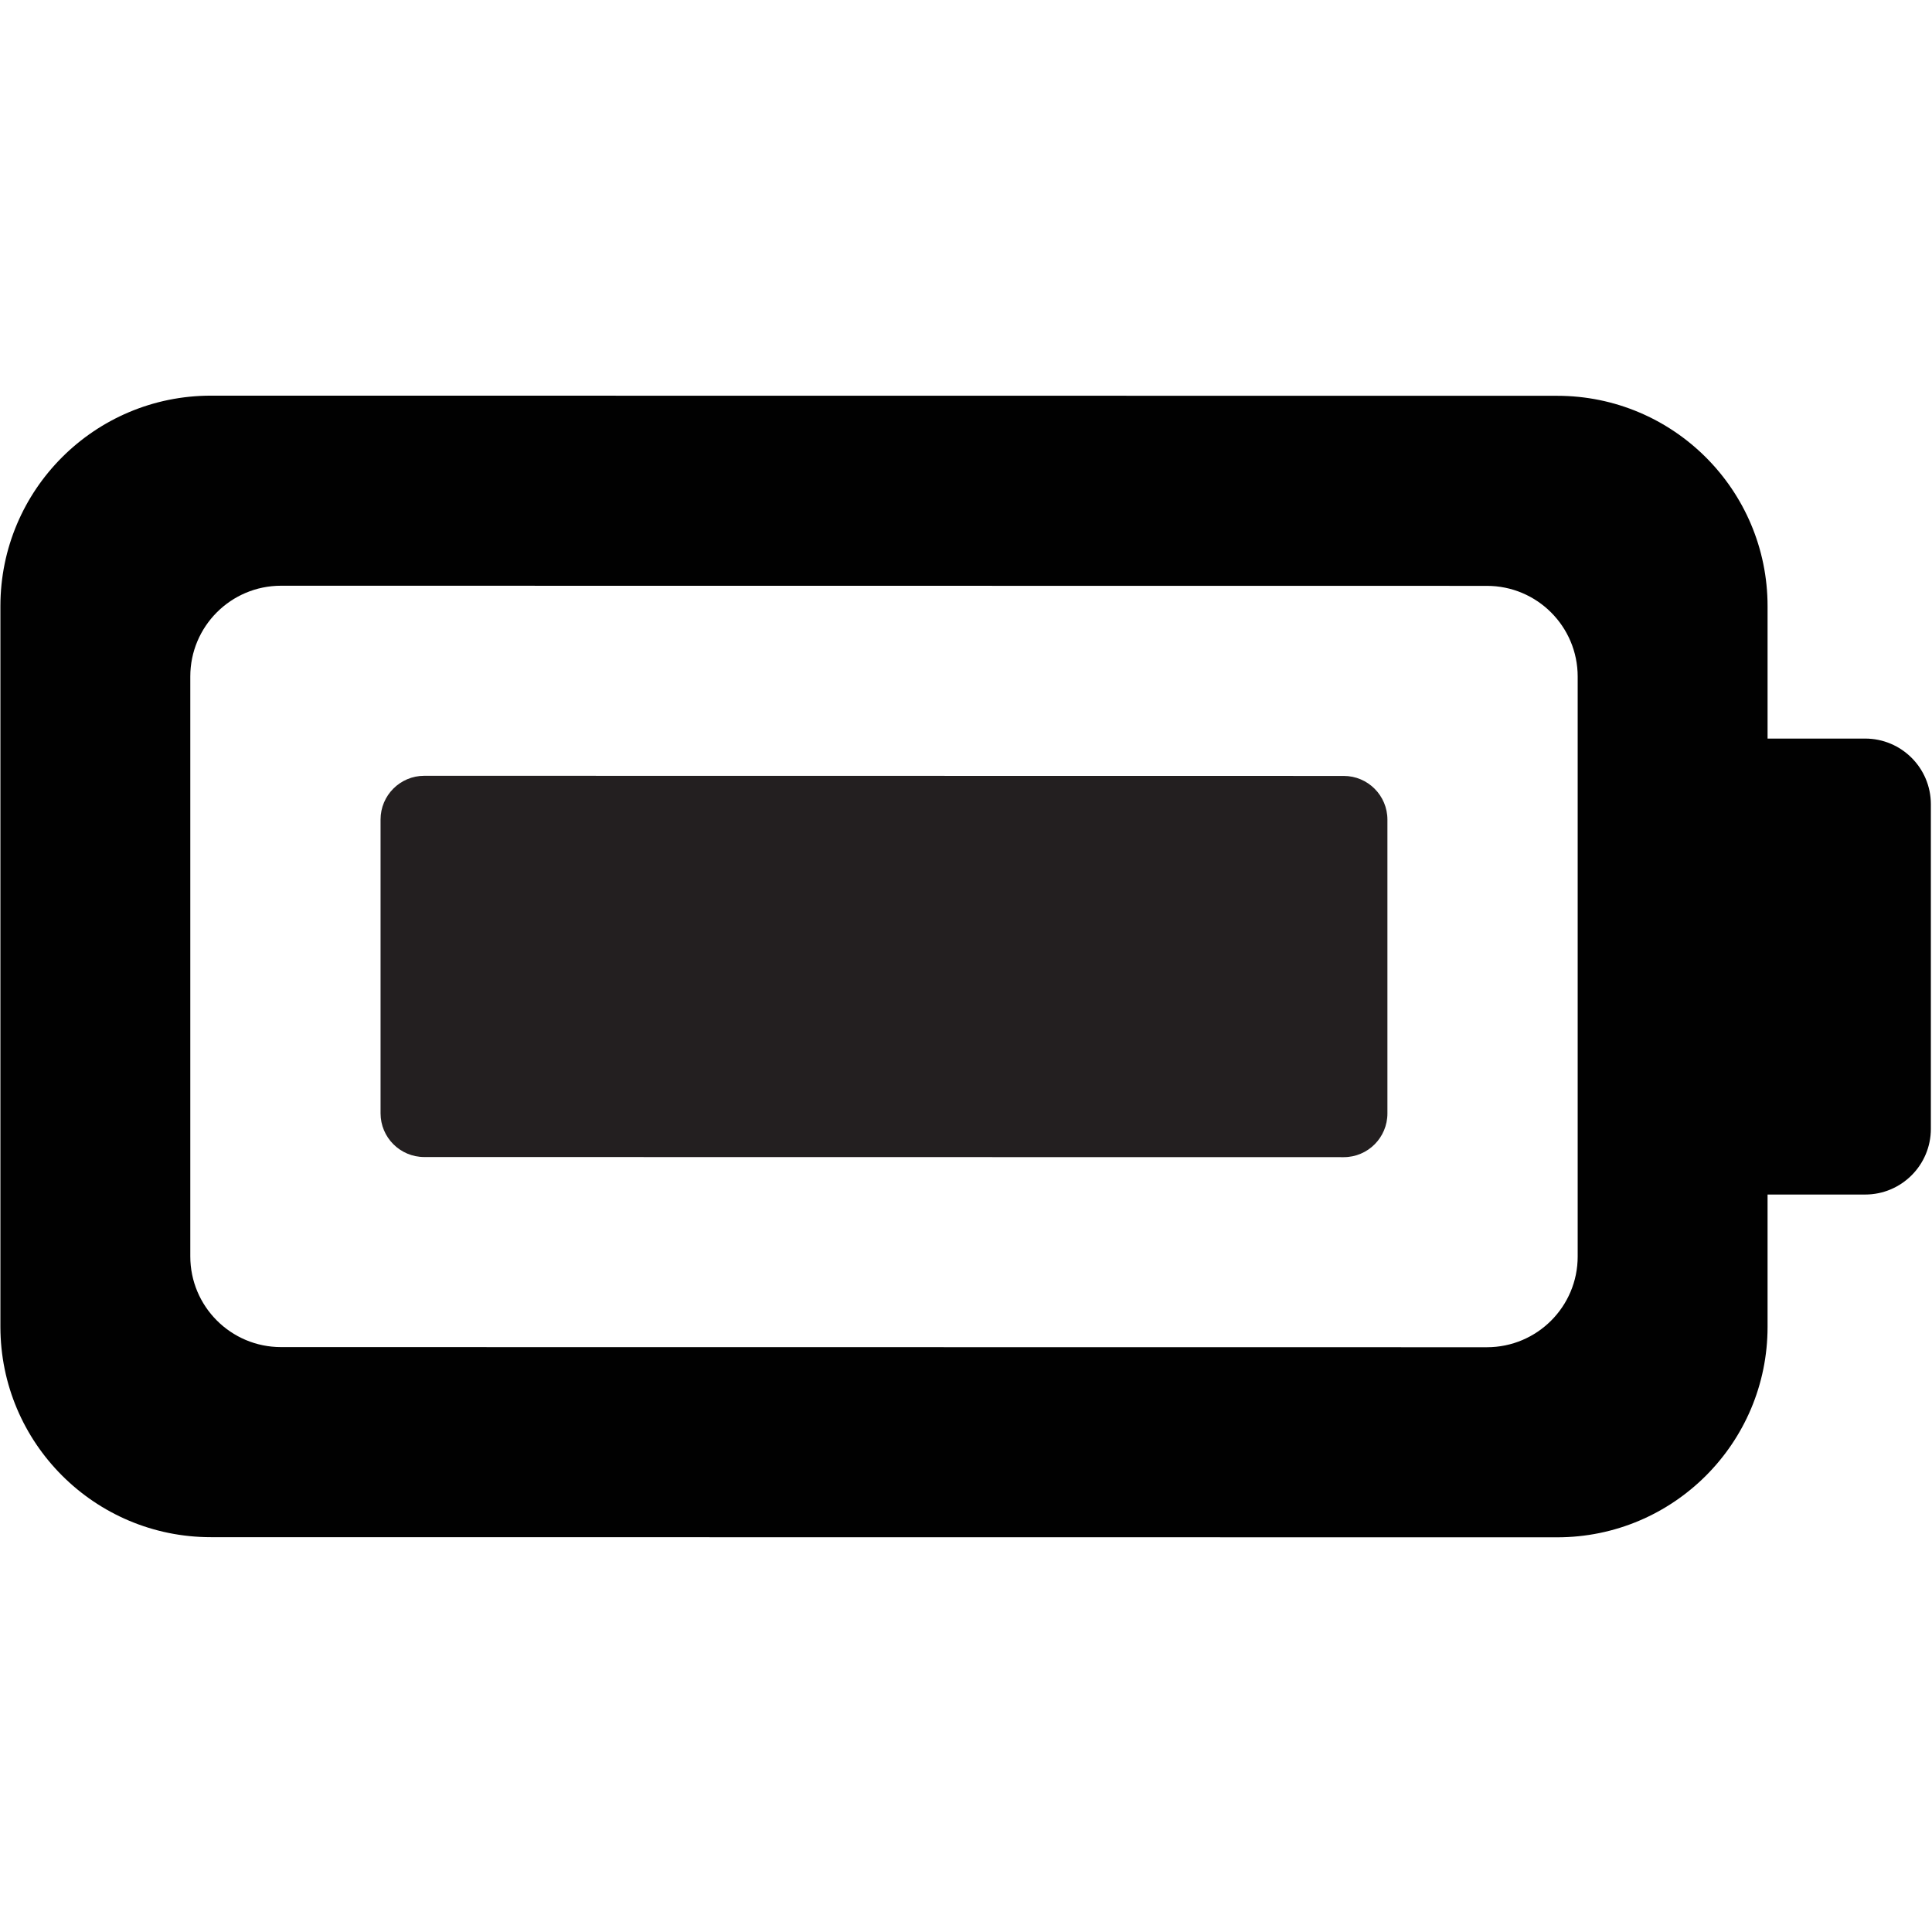 <?xml version="1.0" encoding="UTF-8"?>
<svg id="Layer_72" data-name="Layer 72" xmlns="http://www.w3.org/2000/svg" viewBox="0 0 850.91 850.91">
  <defs>
    <style>
      .cls-1 {
        fill: #010101;
      }

      .cls-1, .cls-2 {
        stroke-width: 0px;
      }

      .cls-2 {
        fill: #231f20;
      }
    </style>
  </defs>
  <path class="cls-1" d="M821.47,325.29h-42.98v-58.29c0-51.19-41.49-92.68-92.68-92.68l-592.94-.06C41.68,174.26.18,215.75.18,266.94v317.39c0,51.19,41.5,92.69,92.69,92.69l592.94.06c51.19,0,92.68-41.5,92.68-92.69v-58.28h42.98c15.98,0,28.94-12.96,28.94-28.95v-142.93c0-15.98-12.96-28.94-28.94-28.94ZM694.86,553.39c0,22.08-17.9,39.97-39.98,39.97l-531.09-.06c-22.08,0-39.98-17.89-39.98-39.97v-255.38c0-22.08,17.9-39.98,39.98-39.98l531.09.06c22.08,0,39.98,17.9,39.98,39.98v255.38Z"/>
  <path class="cls-2" d="M611.06,361v129.39c0,10.64-8.62,19.26-19.25,19.26l-404.94-.06c-10.64,0-19.26-8.62-19.26-19.26v-129.39c0-10.63,8.62-19.26,19.26-19.26l404.94.06c10.63,0,19.25,8.63,19.25,19.26Z"/>
</svg>